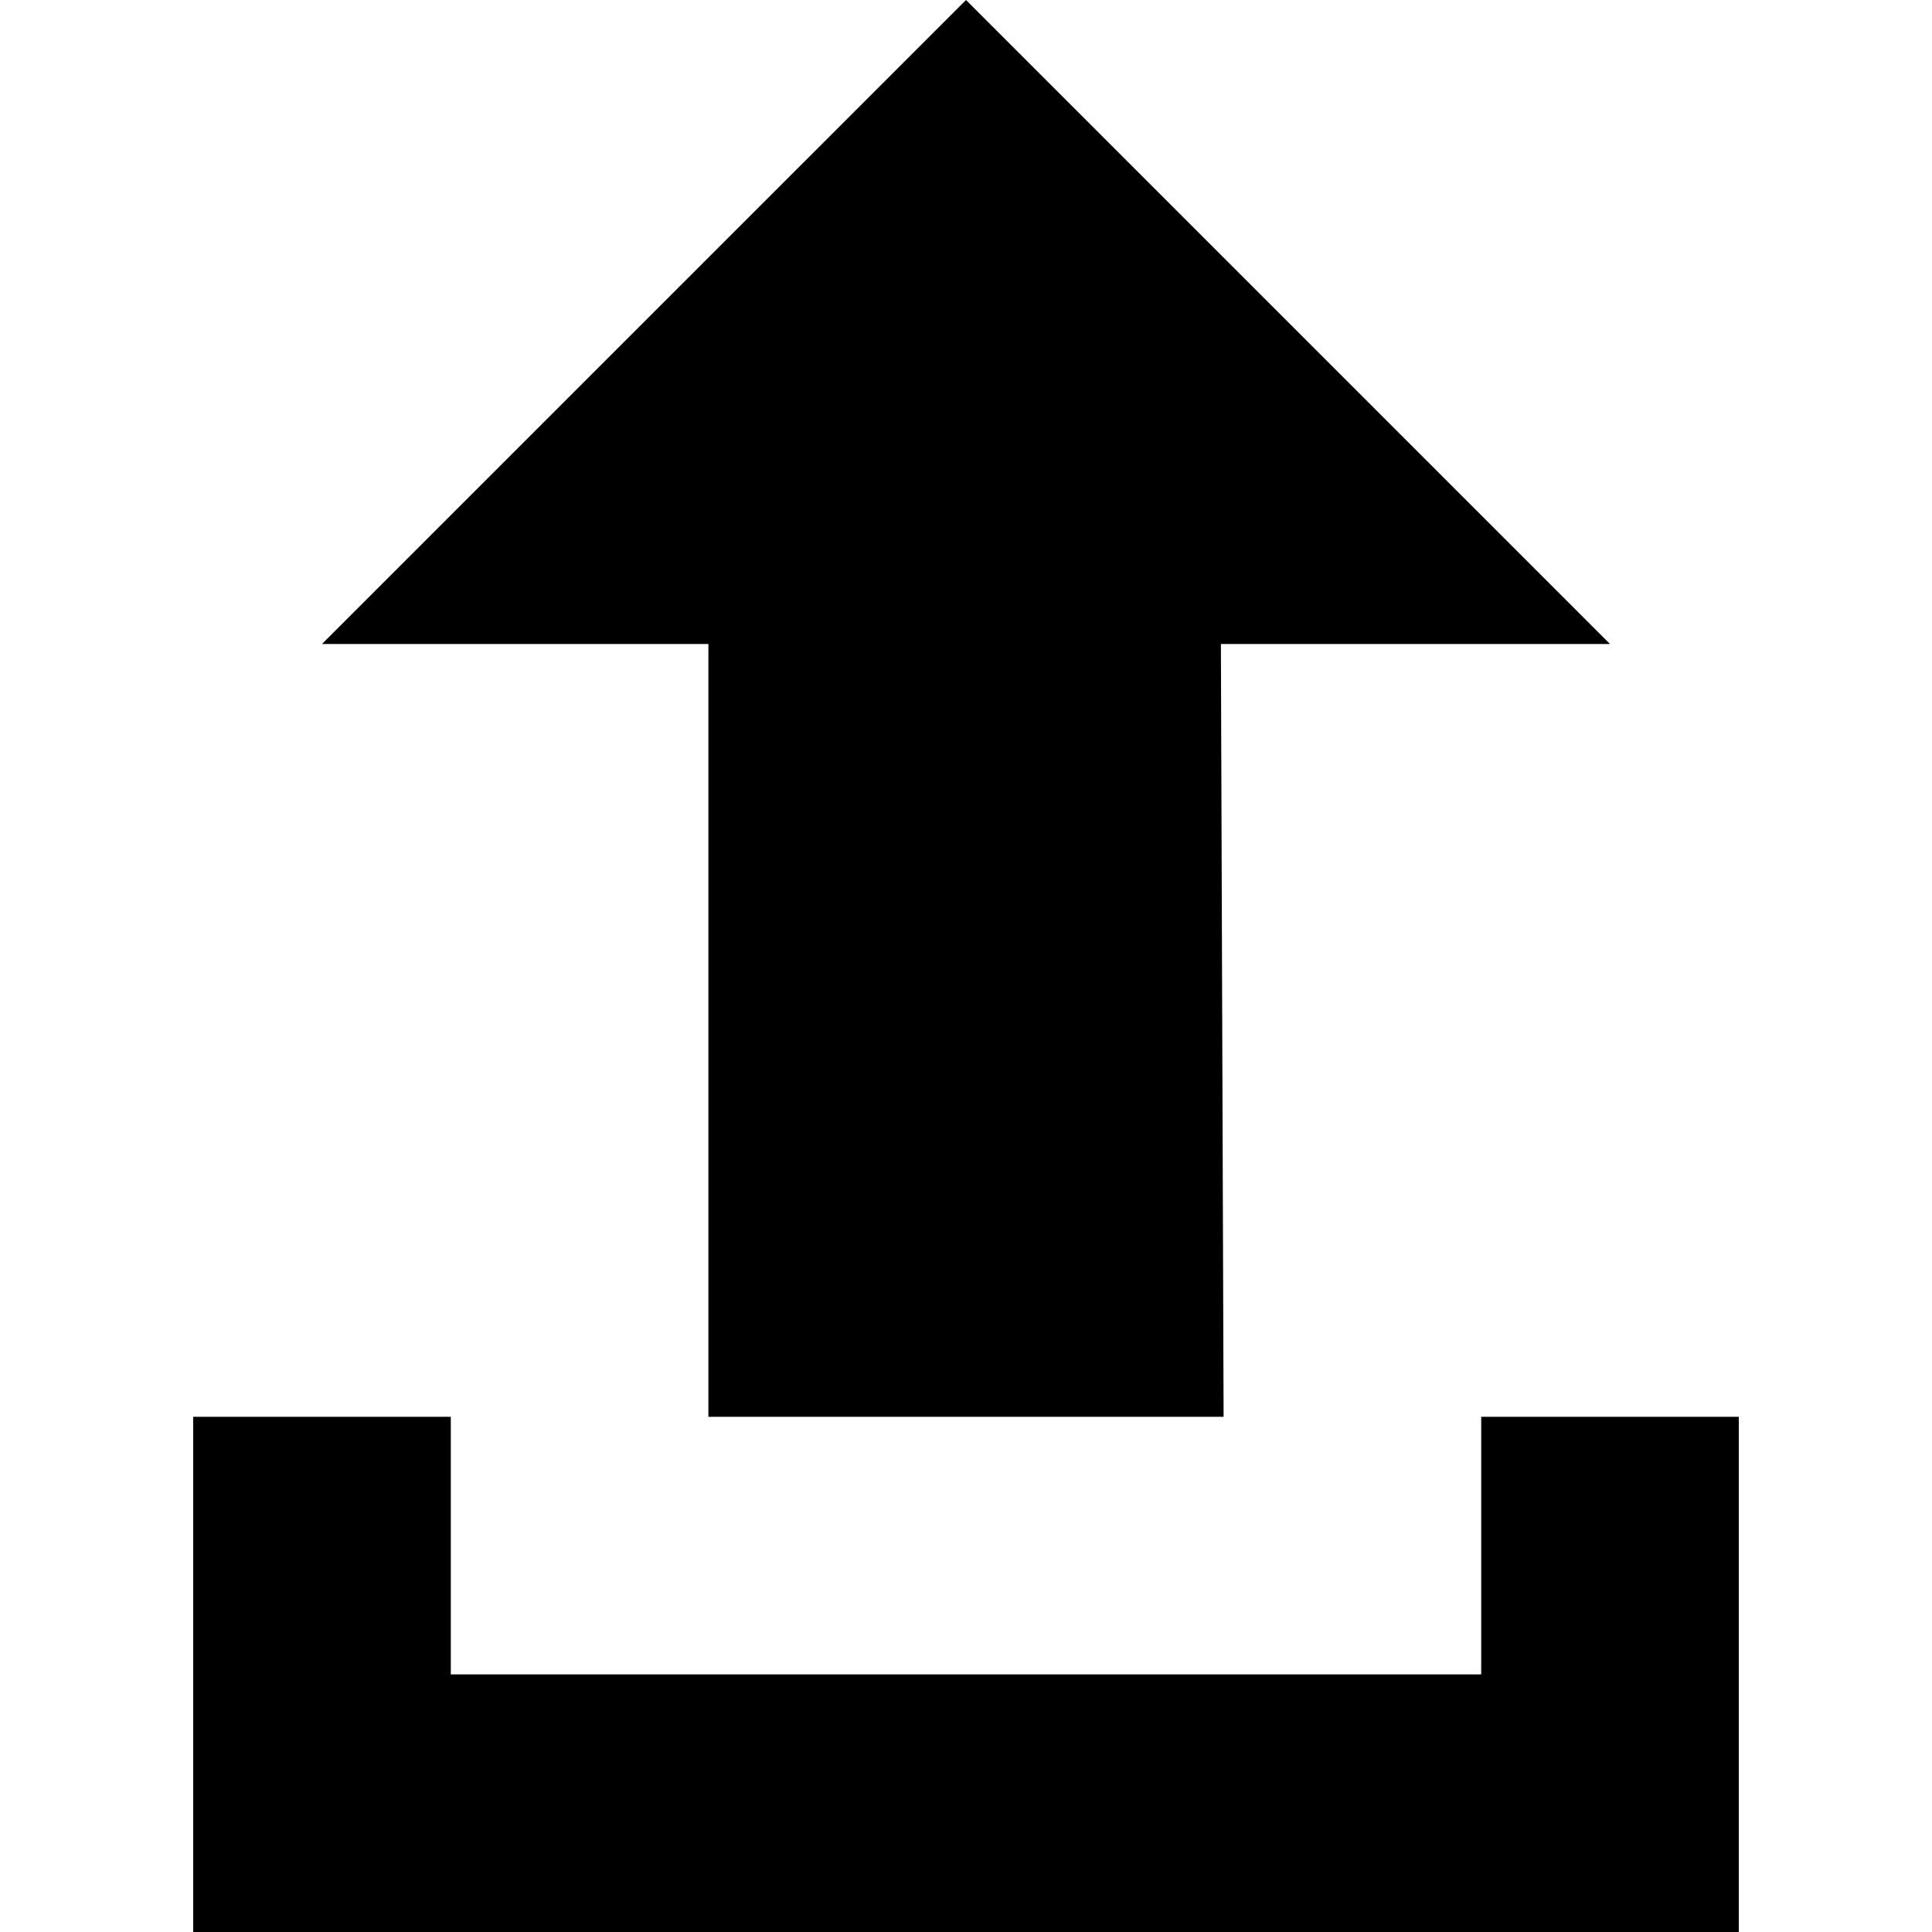 <?xml version="1.0" encoding="iso-8859-1"?>
<!-- Generator: Adobe Illustrator 19.0.0, SVG Export Plug-In . SVG Version: 6.00 Build 0)  -->
<svg version="1.1" id="Capa_1" xmlns="http://www.w3.org/2000/svg" xmlns:xlink="http://www.w3.org/1999/xlink" x="0px" y="0px"
	 viewBox="0 0 476.737 476.737" style="enable-background:new 0 0 476.737 476.737;" xml:space="preserve">
<g>
	<g>
		<g>
			<g>
				<polygon style="fill:#000000;" points="174.804,349.607 301.934,349.607 301.266,158.912 397.281,158.912 238.369,0 
					79.456,158.912 174.804,158.912 				"/>
				<polygon style="fill:#000000;" points="365.499,349.607 365.499,413.172 111.239,413.172 111.239,349.607 47.674,349.607 
					47.674,476.737 429.063,476.737 429.063,349.607 				"/>
			</g>
		</g>
	</g>
</g>
<g>
</g>
<g>
</g>
<g>
</g>
<g>
</g>
<g>
</g>
<g>
</g>
<g>
</g>
<g>
</g>
<g>
</g>
<g>
</g>
<g>
</g>
<g>
</g>
<g>
</g>
<g>
</g>
<g>
</g>
</svg>
